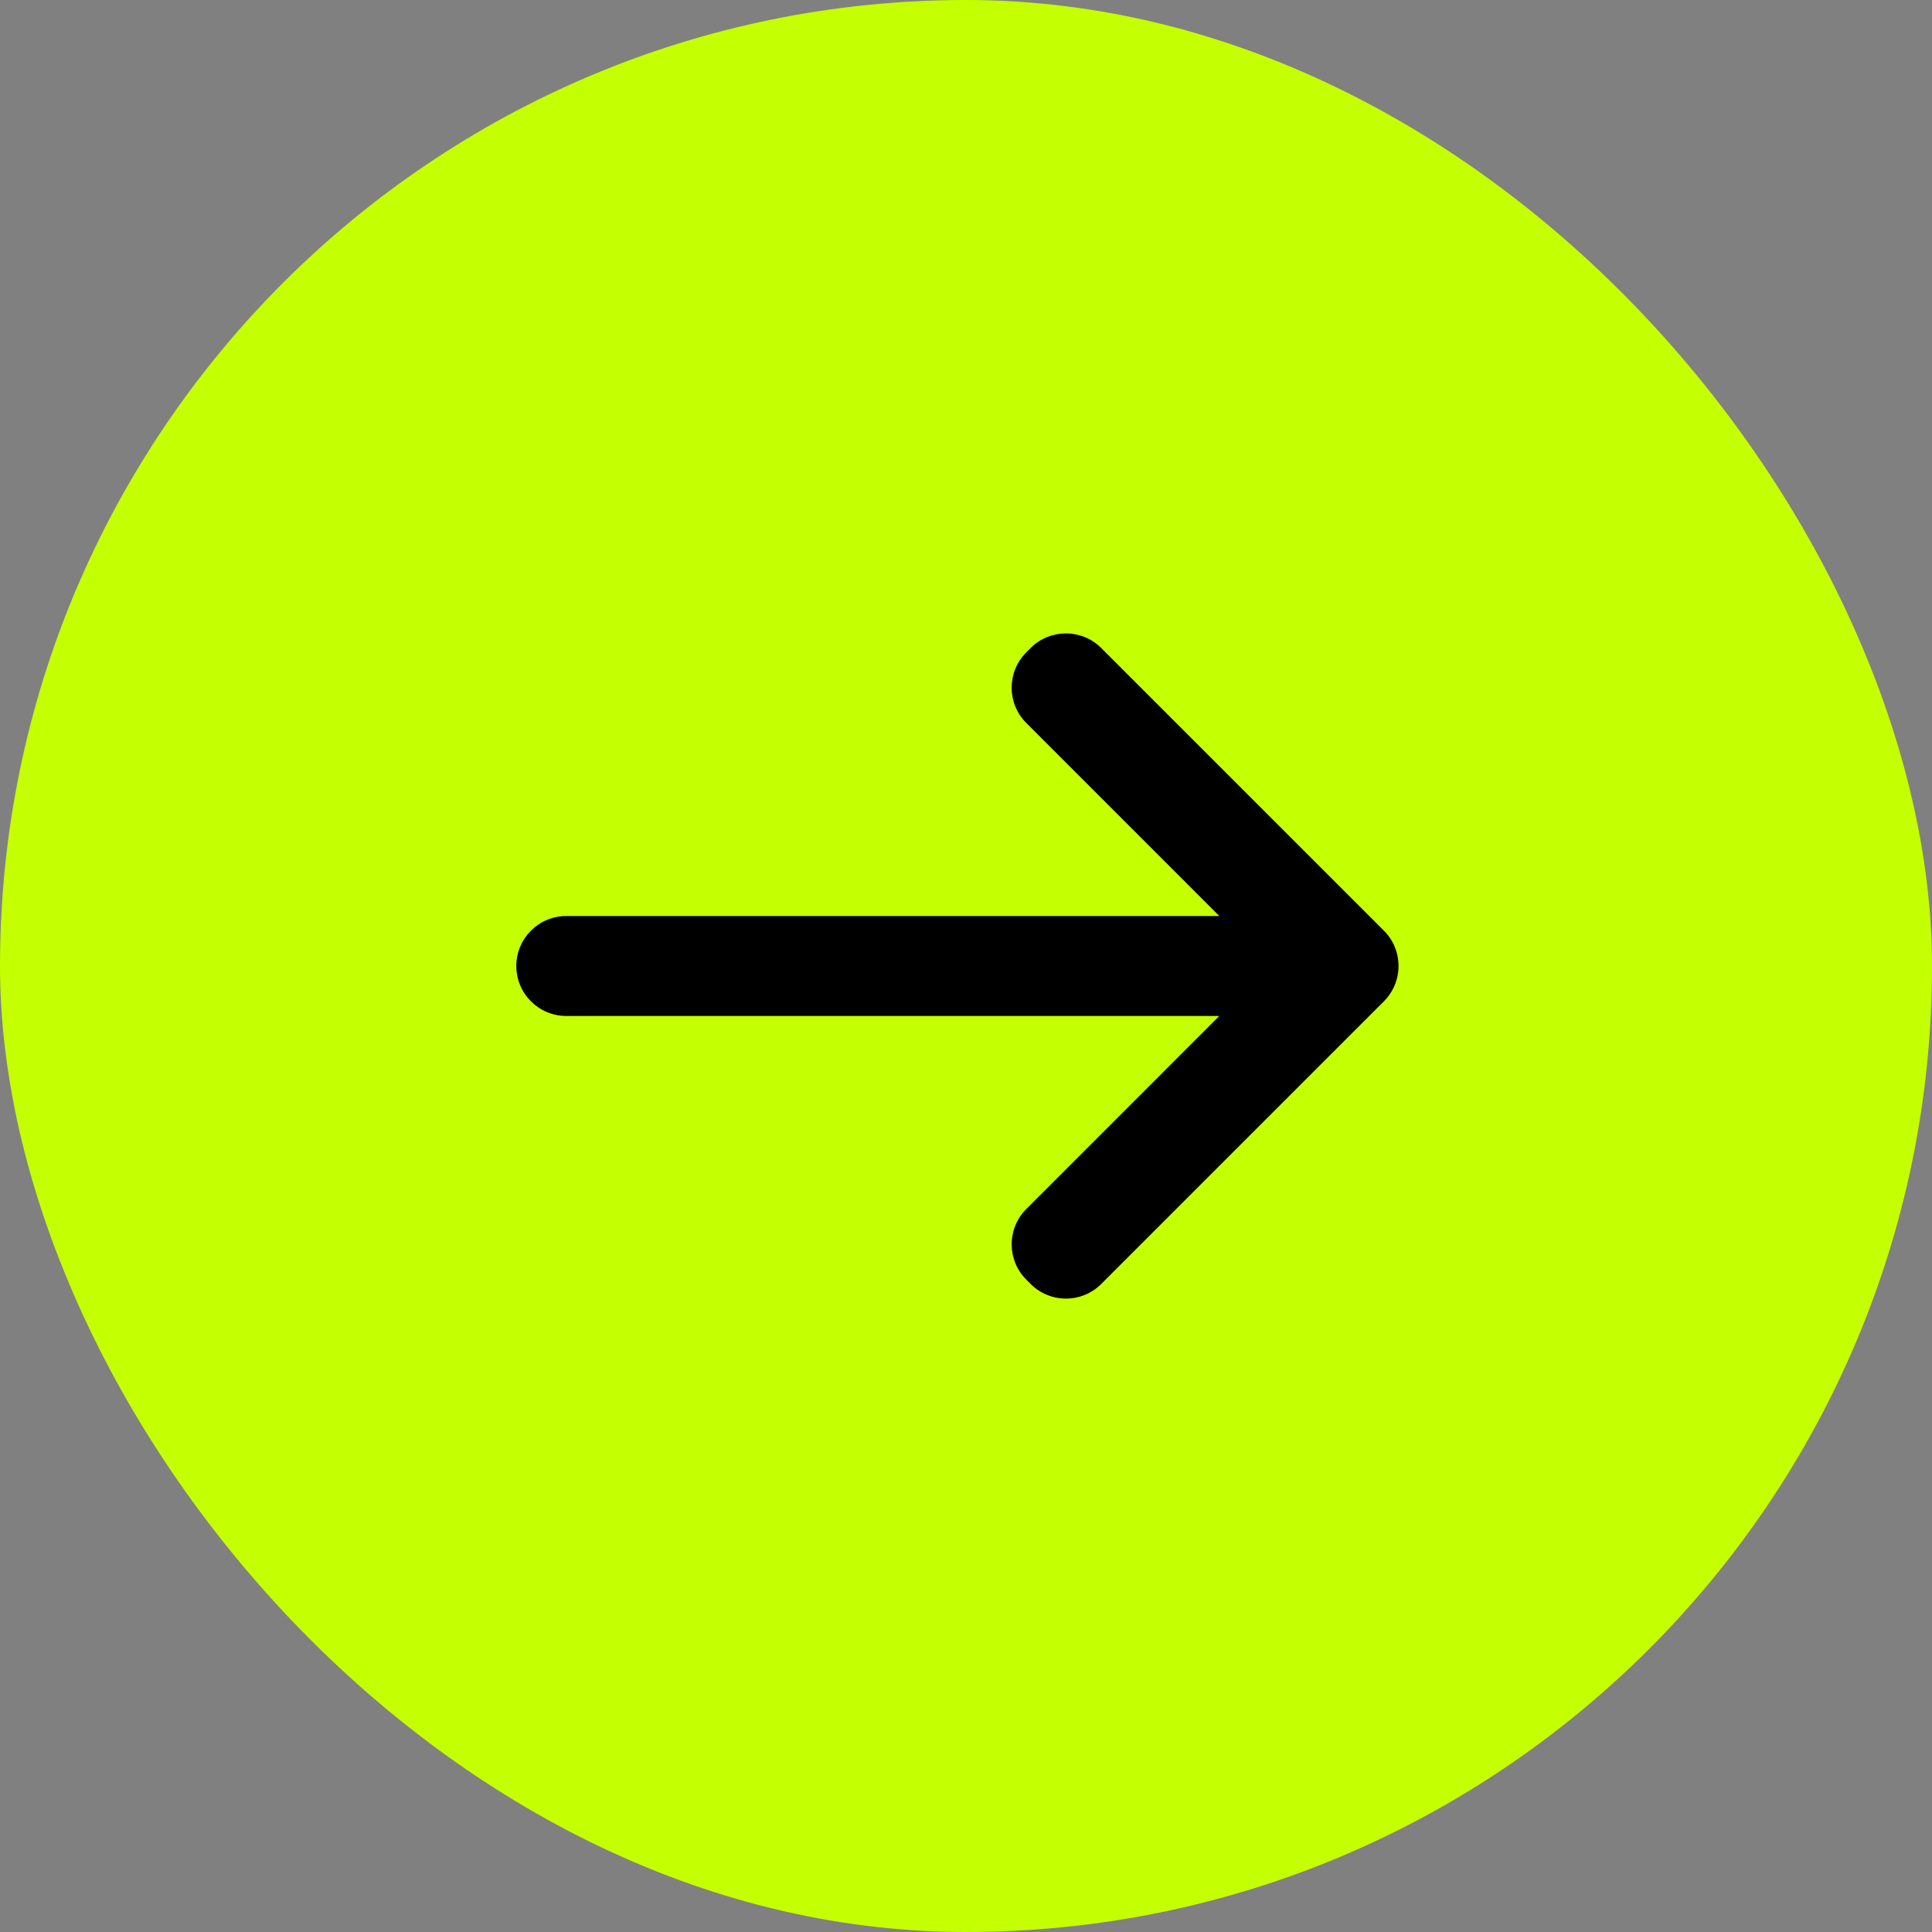 <svg width="58" height="58" viewBox="0 0 58 58" fill="none" xmlns="http://www.w3.org/2000/svg">
<rect x="0" y="0" width="58" height="58" fill="#808080" stroke="none"/>
<rect width="58" height="58" rx="29" fill="#C4FF02"/>
<path d="M15.5 29C15.5 29.828 16.172 30.5 17 30.5L36.605 30.5L30.811 36.295C30.224 36.881 30.224 37.831 30.811 38.416L30.939 38.545C31.526 39.131 32.475 39.131 33.06 38.545L41.545 30.061C42.131 29.474 42.131 28.524 41.545 27.939L33.06 19.455C32.474 18.869 31.524 18.869 30.939 19.455L30.811 19.584C30.224 20.17 30.224 21.12 30.811 21.705L36.605 27.5L17 27.5C16.172 27.5 15.5 28.172 15.5 29Z" fill="black"/>
</svg>
